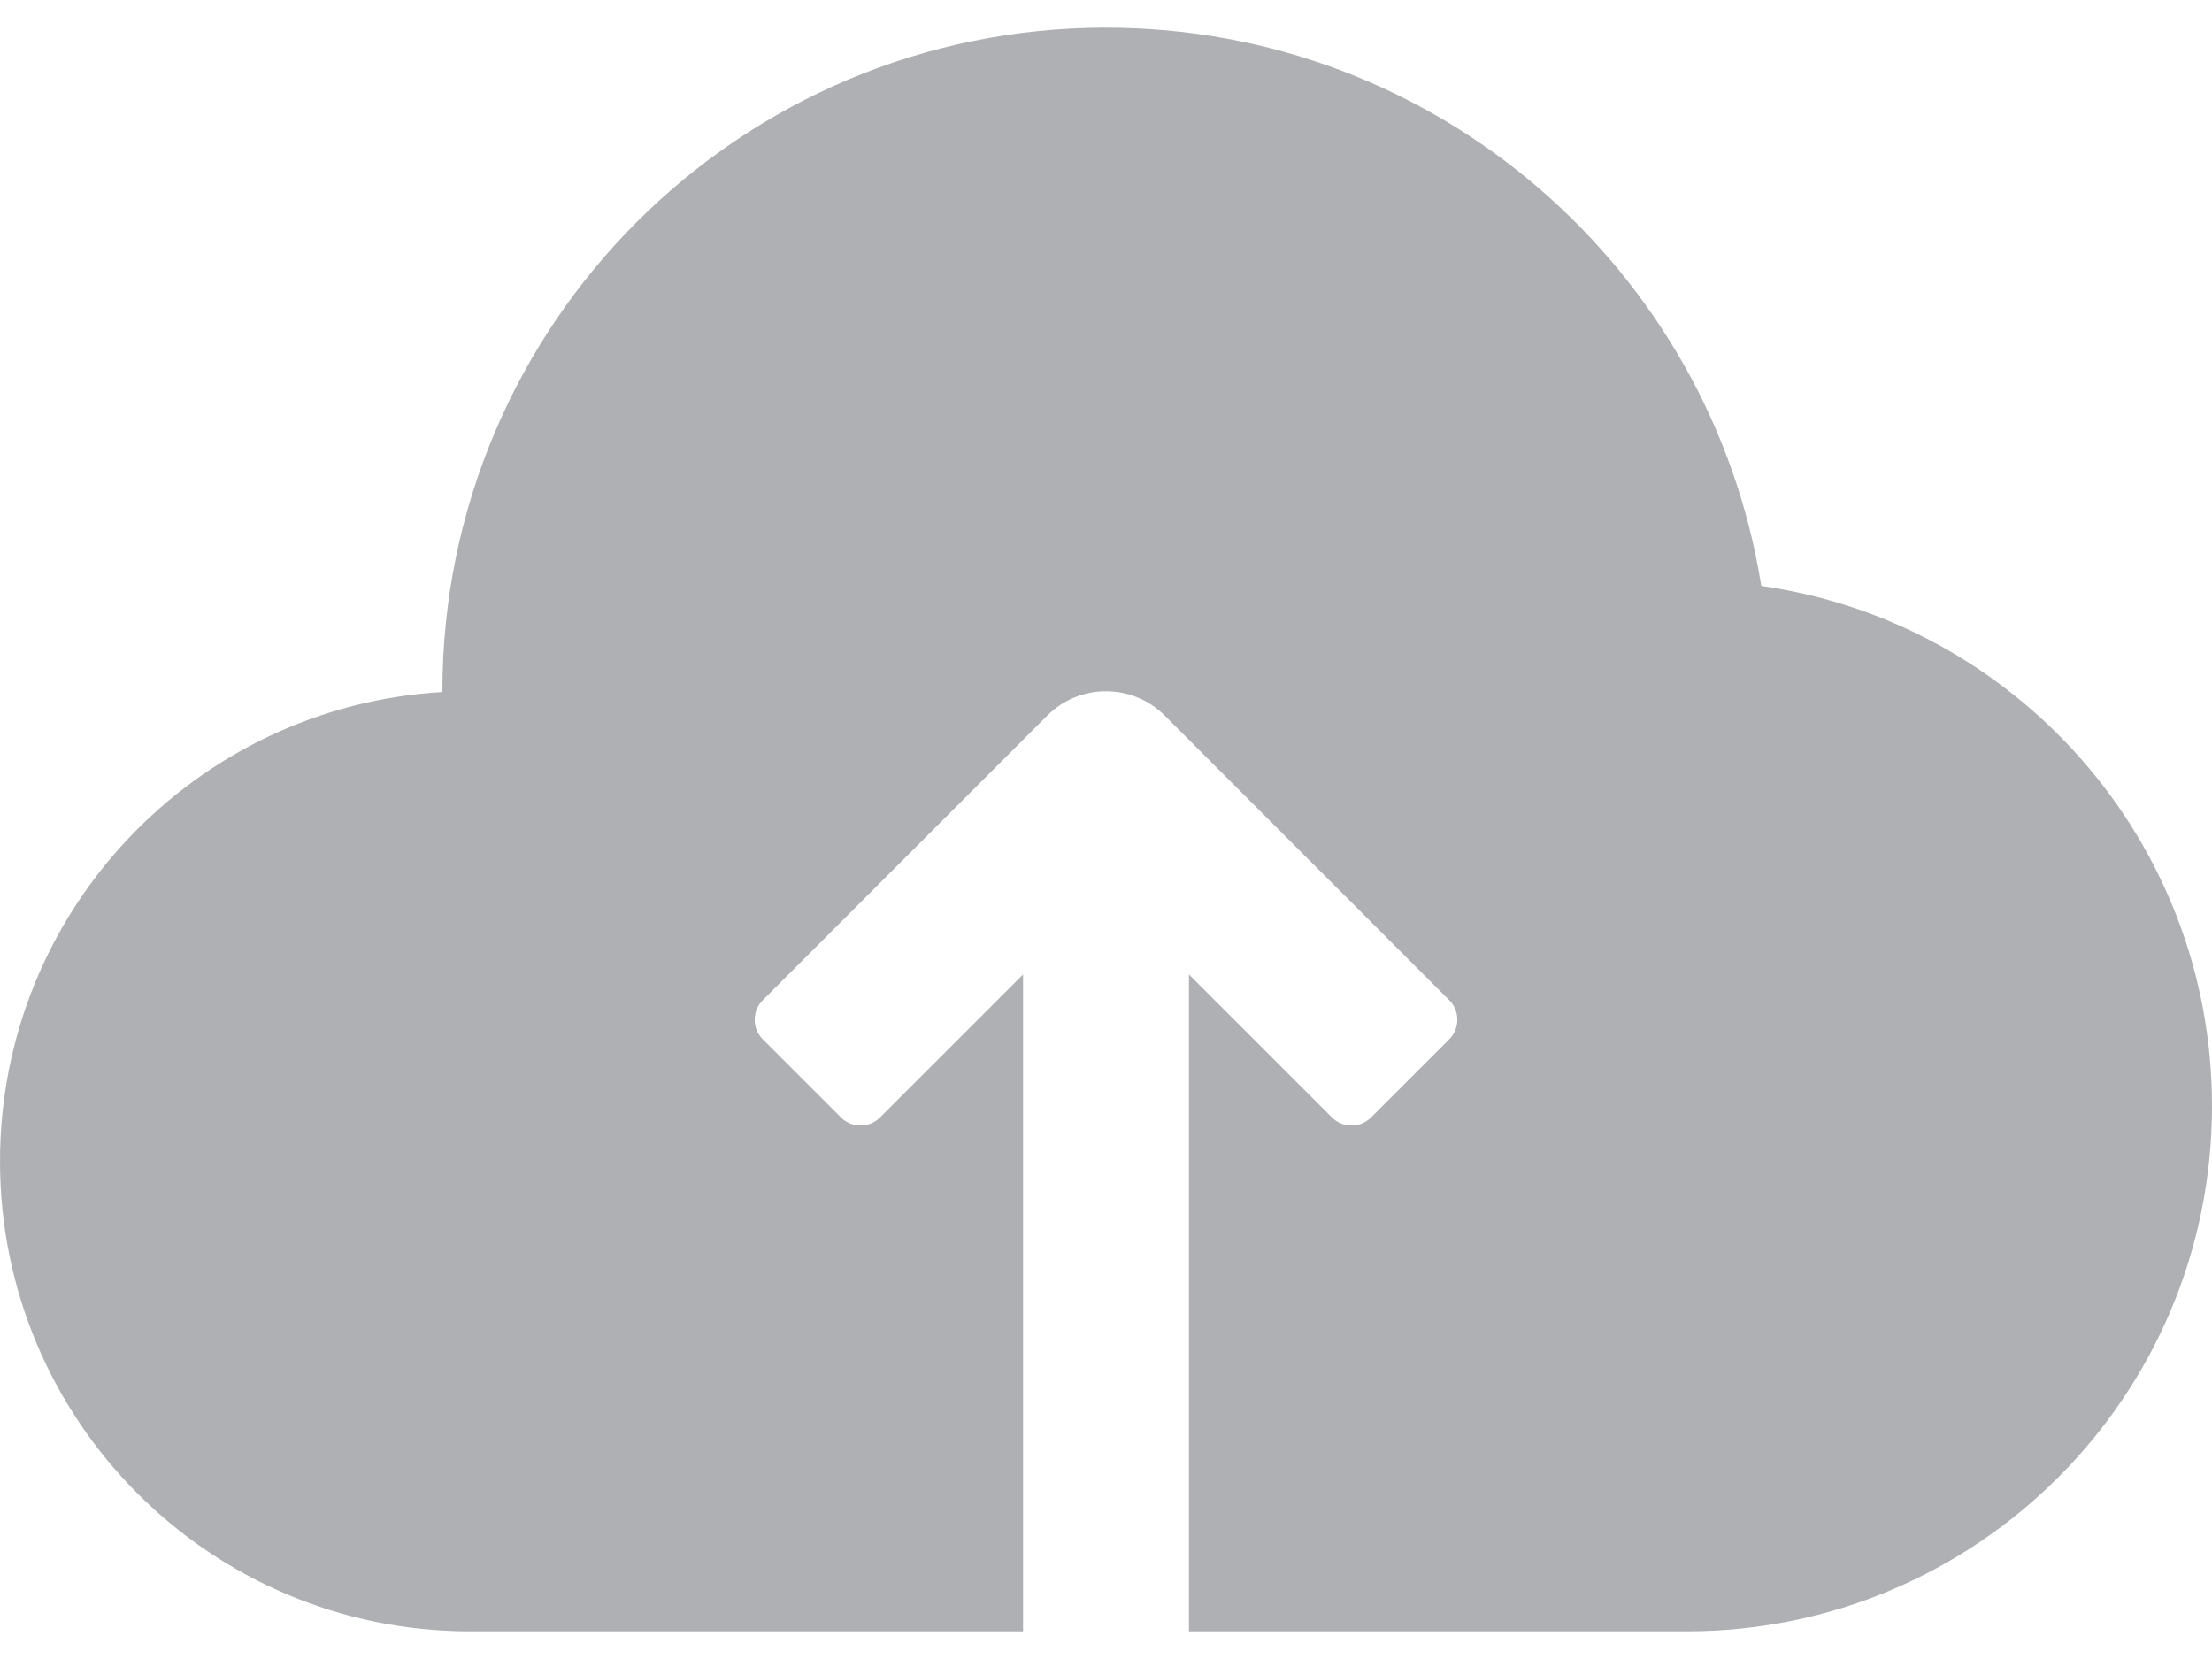<svg width="40" height="30" viewBox="0 0 40 30" fill="none" xmlns="http://www.w3.org/2000/svg">
<path fill-rule="evenodd" clip-rule="evenodd" d="M21.5 29.5H30.5C35.747 29.5 40 25.247 40 20C40 15.211 36.457 11.25 31.85 10.595C30.937 4.873 25.979 0.5 20 0.5C13.373 0.5 8 5.873 8 12.5L8 12.514C3.538 12.773 0 16.473 0 21C0 25.694 3.806 29.5 8.5 29.5H18.5V17.621L15.914 20.207C15.719 20.402 15.402 20.402 15.207 20.207L13.793 18.793C13.598 18.598 13.598 18.281 13.793 18.086L18.939 12.939C19.525 12.354 20.475 12.354 21.061 12.939L26.207 18.086C26.402 18.281 26.402 18.598 26.207 18.793L24.793 20.207C24.598 20.402 24.281 20.402 24.086 20.207L21.5 17.621V29.5Z" fill="#161823" fill-opacity="0.34"/>
</svg>

